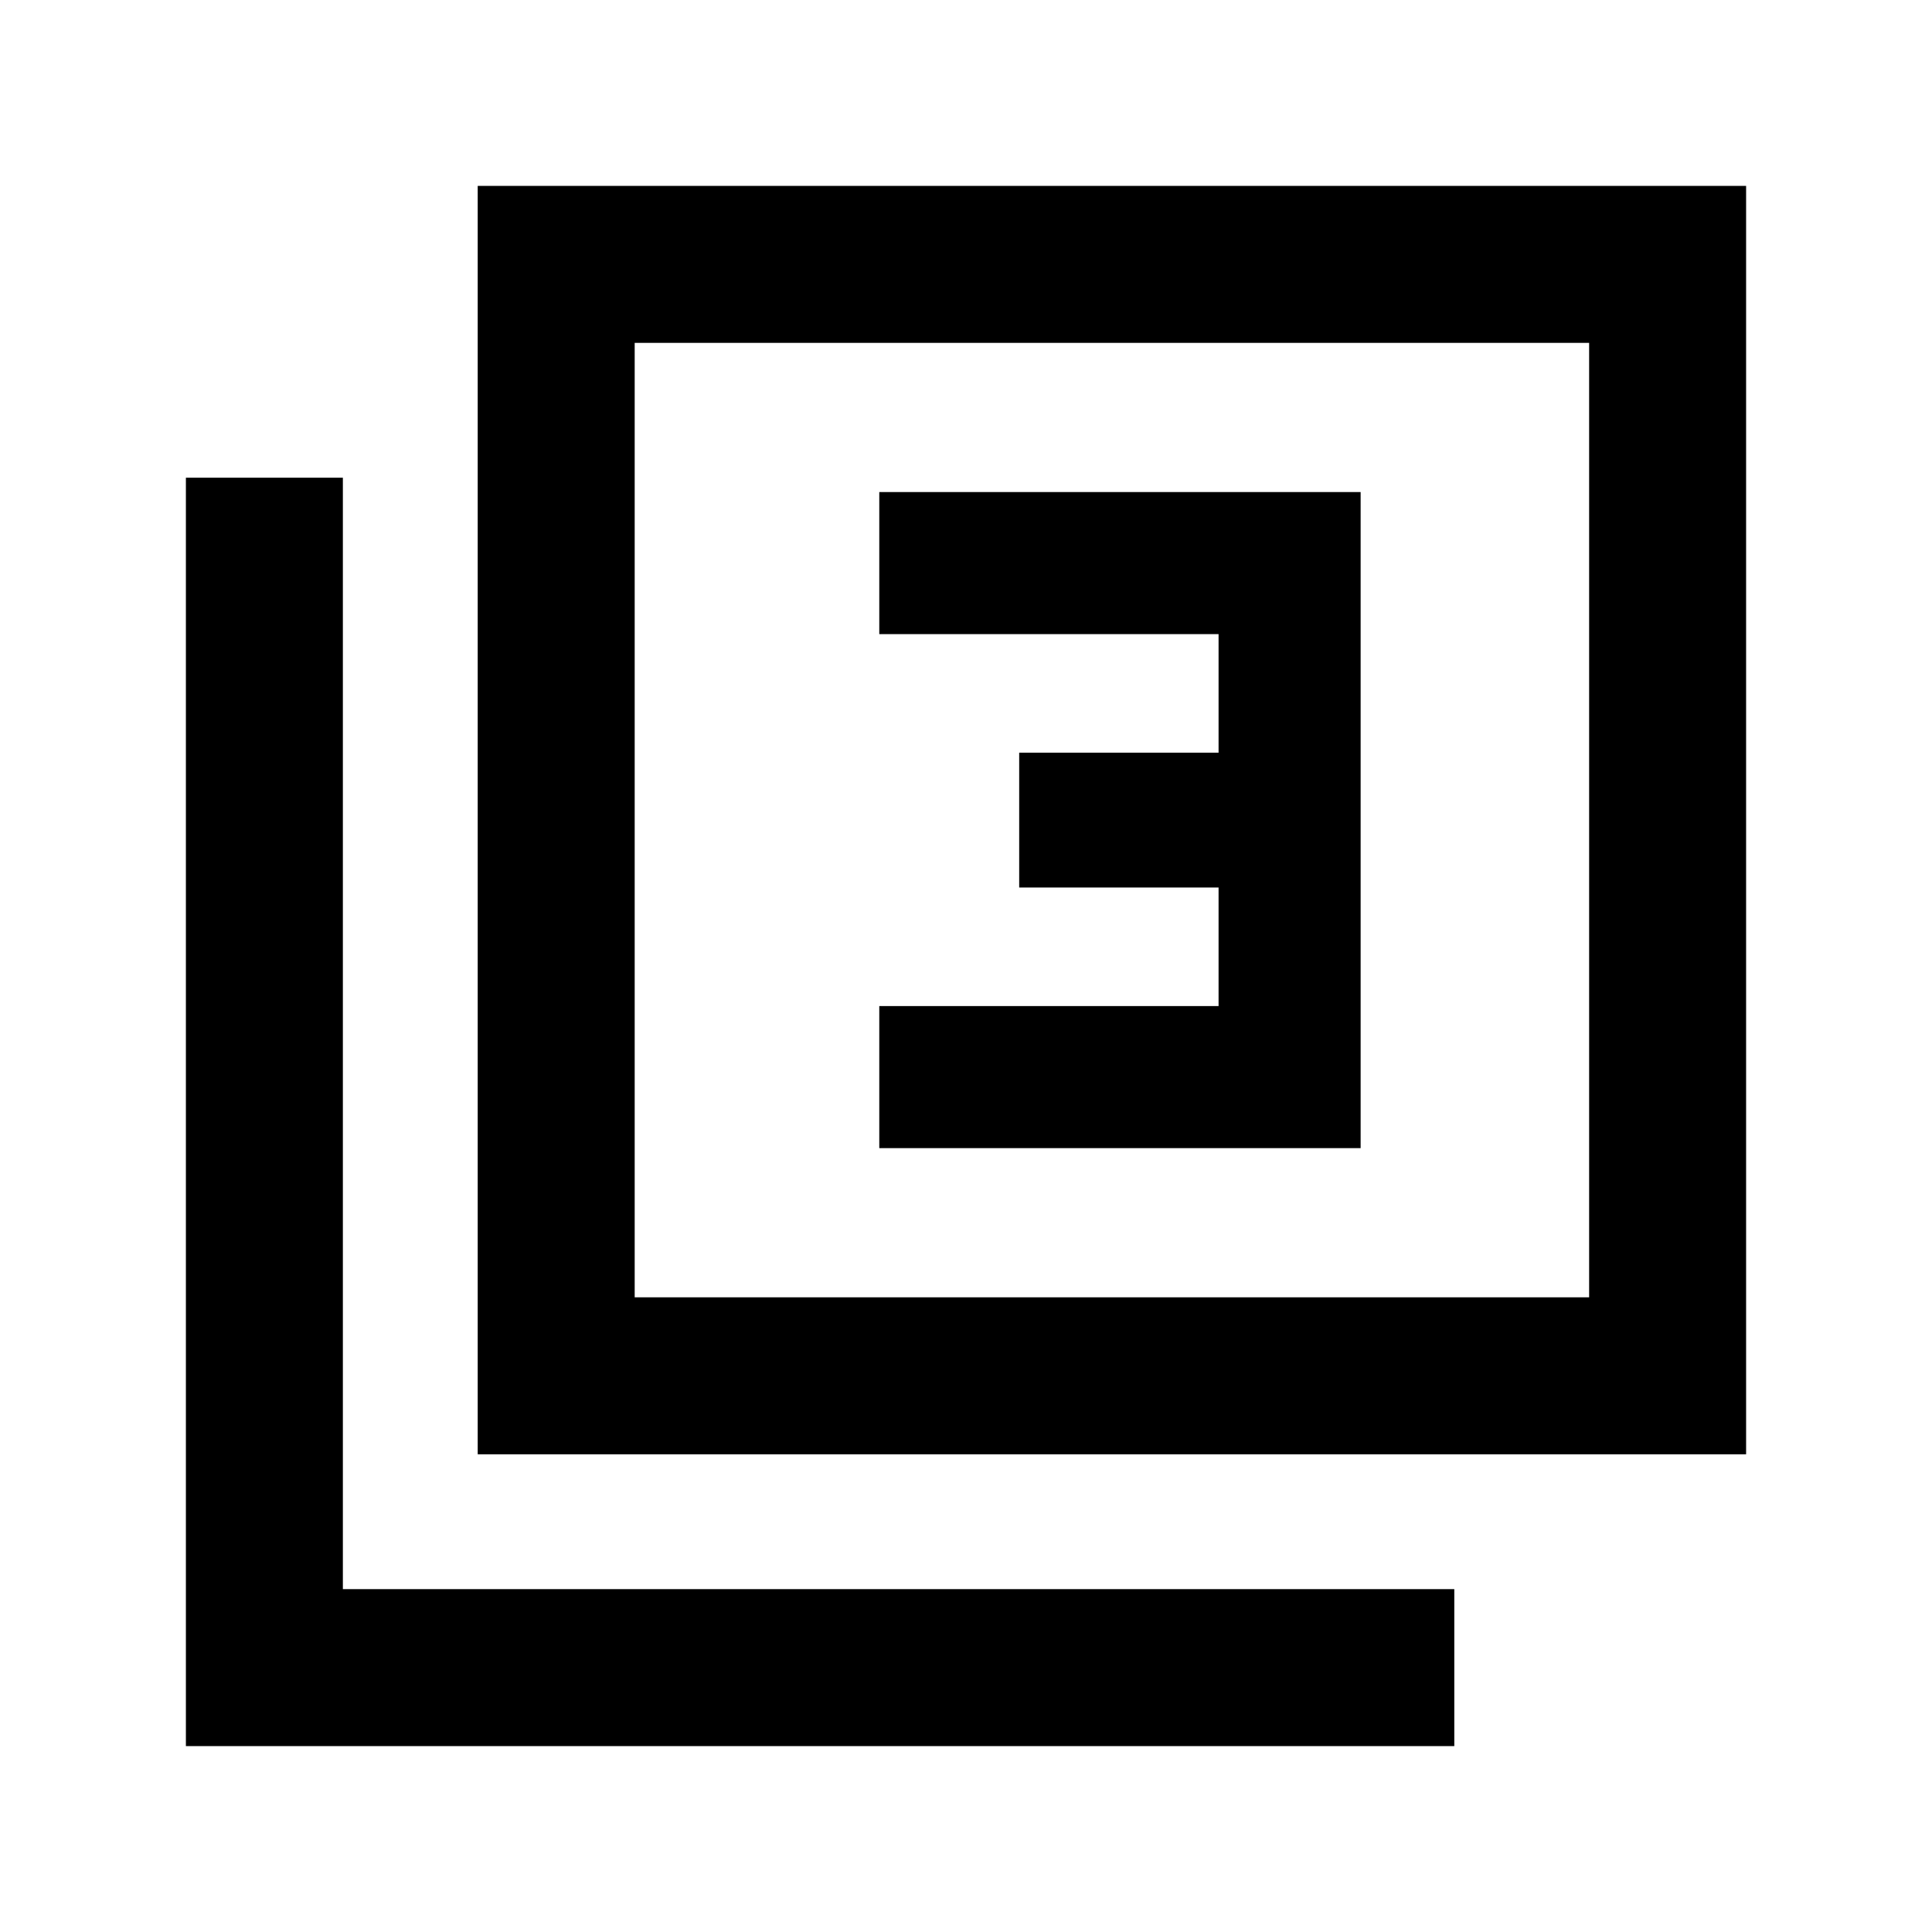 <svg xmlns="http://www.w3.org/2000/svg" height="20" viewBox="0 -960 960 960" width="20"><path d="M436.91-389.5h239.18v-326H436.91v70.59H605.5V-586h-99.07v67h99.07v58.91H436.91v70.59ZM237.37-237.37v-630.26h630.26v630.26H237.37Zm78-78h474.26v-474.26H315.37v474.26Zm-223 223v-630.26h78v552.26h552.26v78H92.37Zm223-223v-474.26 474.26Z"/></svg>